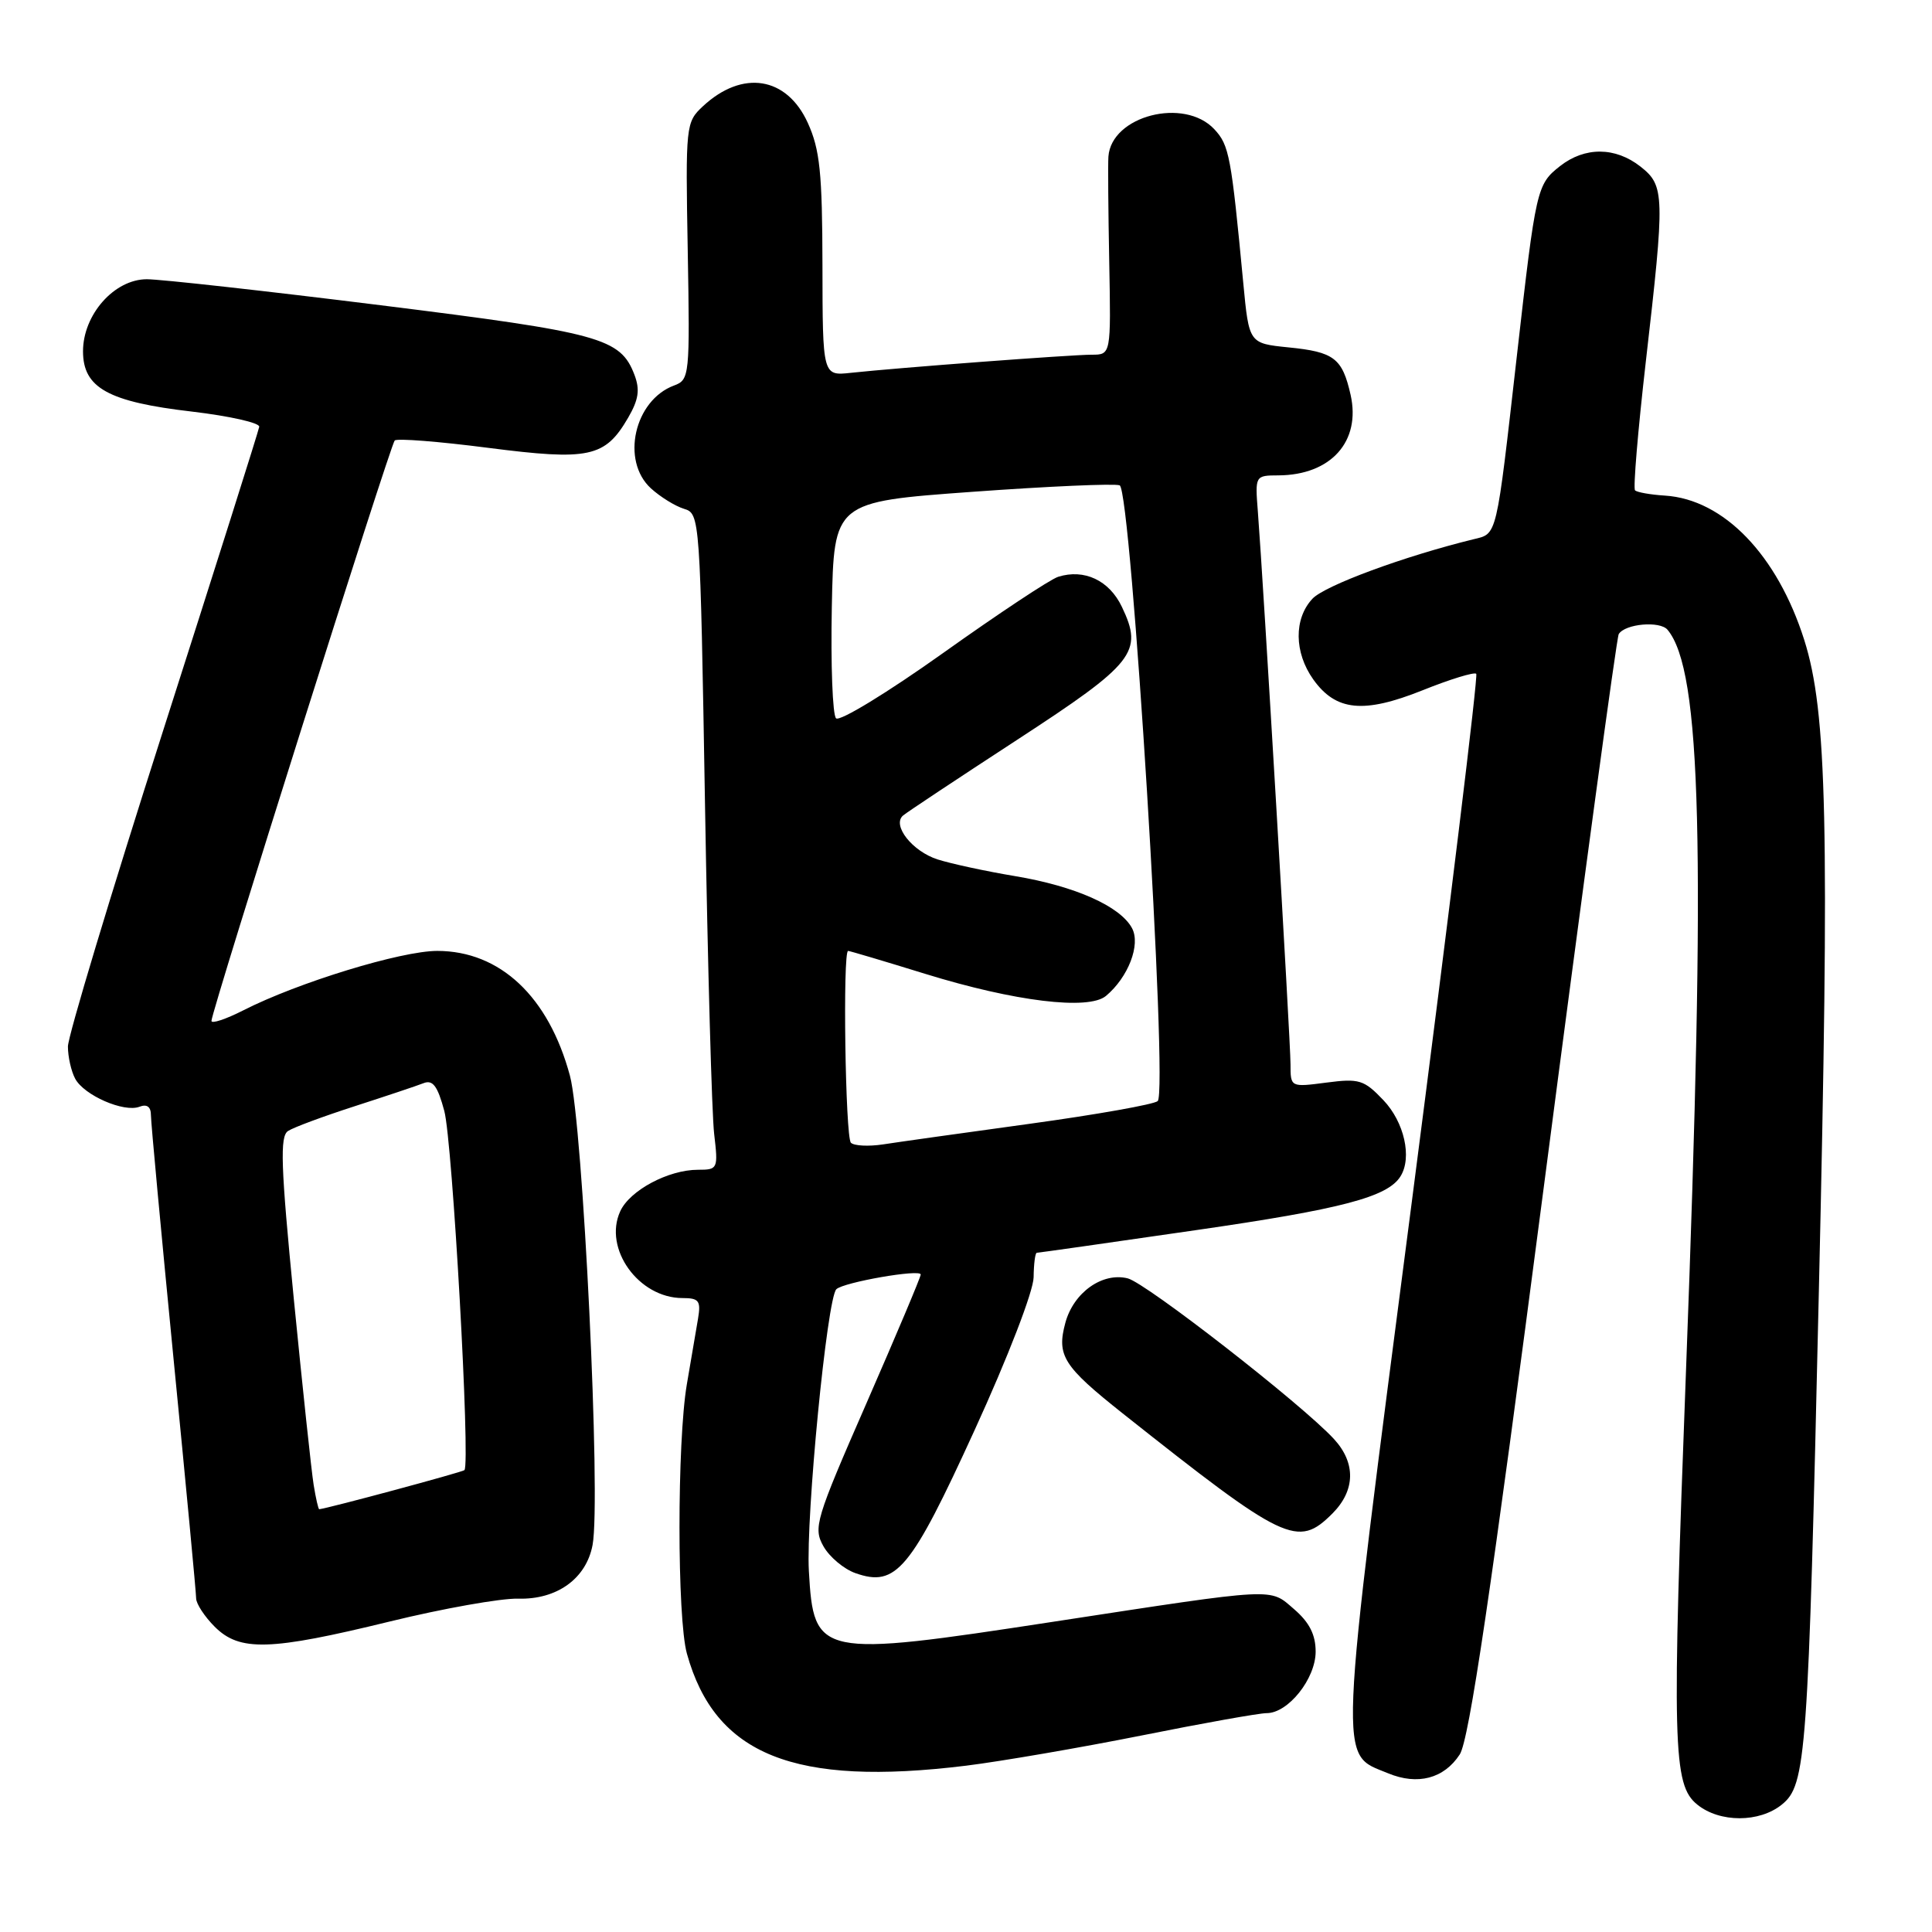 <?xml version="1.0" encoding="UTF-8" standalone="no"?>
<!DOCTYPE svg PUBLIC "-//W3C//DTD SVG 1.1//EN" "http://www.w3.org/Graphics/SVG/1.1/DTD/svg11.dtd" >
<svg xmlns="http://www.w3.org/2000/svg" xmlns:xlink="http://www.w3.org/1999/xlink" version="1.1" viewBox="0 0 256 256">
 <g >
 <path fill="currentColor"
d=" M 236.11 239.11 C 239.33 236.50 239.60 232.87 241.01 171.00 C 242.43 109.20 242.10 94.35 239.07 84.79 C 235.50 73.53 228.40 66.17 220.62 65.67 C 218.69 65.55 216.90 65.23 216.65 64.97 C 216.39 64.71 217.03 57.08 218.07 48.00 C 220.63 25.78 220.59 24.61 217.37 22.07 C 214.03 19.45 210.00 19.43 206.71 22.01 C 203.63 24.44 203.52 24.93 201.01 47.00 C 198.22 71.53 198.42 70.68 195.22 71.46 C 186.04 73.71 175.53 77.59 173.90 79.34 C 171.43 81.99 171.48 86.46 174.01 90.02 C 177.01 94.23 180.68 94.59 188.49 91.47 C 192.15 90.00 195.35 89.02 195.61 89.28 C 195.87 89.54 192.04 120.93 187.10 159.03 C 177.19 235.41 177.33 232.24 183.93 234.97 C 187.84 236.59 191.33 235.68 193.42 232.48 C 194.66 230.60 197.55 211.07 204.55 157.37 C 209.75 117.45 214.22 84.45 214.49 84.02 C 215.34 82.65 219.95 82.24 220.96 83.45 C 225.46 88.87 226.04 111.97 223.41 181.45 C 221.52 231.51 221.65 236.49 224.90 239.12 C 227.88 241.53 233.13 241.53 236.11 239.11 Z  M 128.03 233.96 C 132.69 233.38 143.14 231.58 151.27 229.96 C 159.39 228.33 166.85 227.00 167.84 227.00 C 170.70 227.00 174.33 222.43 174.33 218.85 C 174.33 216.61 173.50 214.97 171.48 213.23 C 168.17 210.38 169.50 210.31 139.50 214.90 C 108.47 219.65 107.82 219.52 107.18 208.18 C 106.77 200.98 109.59 172.04 110.82 170.83 C 111.75 169.91 122.00 168.12 122.00 168.88 C 122.00 169.22 118.77 176.87 114.83 185.89 C 108.05 201.39 107.74 202.44 109.11 204.89 C 109.91 206.31 111.82 207.91 113.35 208.45 C 118.74 210.35 120.66 208.05 129.14 189.50 C 133.57 179.82 136.93 171.10 136.96 169.25 C 136.98 167.46 137.17 166.00 137.38 166.00 C 137.59 166.00 147.05 164.66 158.40 163.01 C 177.80 160.21 183.89 158.61 185.58 155.86 C 187.13 153.37 186.07 148.68 183.31 145.78 C 180.74 143.08 180.10 142.88 175.75 143.45 C 171.00 144.07 171.00 144.07 171.00 141.01 C 171.00 137.99 167.39 76.97 166.67 67.75 C 166.30 63.03 166.31 63.00 169.40 62.99 C 176.36 62.95 180.35 58.49 178.96 52.31 C 177.86 47.46 176.78 46.63 170.73 46.03 C 165.50 45.50 165.50 45.50 164.74 37.50 C 163.14 20.64 162.88 19.25 160.91 17.13 C 156.92 12.85 147.26 15.34 146.87 20.75 C 146.80 21.71 146.85 28.01 146.98 34.75 C 147.21 47.00 147.21 47.00 144.66 47.00 C 141.93 47.00 118.97 48.73 112.75 49.40 C 109.00 49.81 109.00 49.81 108.98 35.15 C 108.96 22.89 108.64 19.81 107.04 16.29 C 104.25 10.14 98.37 9.21 93.14 14.08 C 90.87 16.20 90.83 16.56 91.13 33.27 C 91.42 49.81 91.37 50.32 89.32 51.08 C 84.05 53.03 82.24 61.04 86.25 64.71 C 87.49 65.84 89.46 67.06 90.63 67.42 C 92.75 68.06 92.77 68.39 93.42 106.78 C 93.78 128.08 94.32 147.64 94.63 150.25 C 95.17 154.88 95.12 155.00 92.49 155.00 C 88.56 155.00 83.44 157.73 82.18 160.51 C 79.92 165.46 84.63 172.00 90.44 172.00 C 92.62 172.00 92.89 172.36 92.49 174.75 C 92.23 176.26 91.57 180.17 91.01 183.43 C 89.71 191.07 89.71 214.42 91.02 219.12 C 94.75 232.56 105.23 236.76 128.03 233.96 Z  M 51.64 214.86 C 58.71 213.13 66.37 211.77 68.65 211.83 C 73.80 211.98 77.69 209.17 78.52 204.71 C 79.65 198.69 77.24 148.95 75.52 142.54 C 72.70 132.06 66.27 126.01 57.94 126.00 C 53.15 126.00 39.47 130.19 32.25 133.87 C 29.91 135.06 28.01 135.69 28.02 135.27 C 28.05 133.91 51.72 58.95 52.30 58.37 C 52.60 58.06 58.17 58.50 64.68 59.34 C 78.06 61.06 80.17 60.61 83.22 55.37 C 84.62 52.96 84.82 51.65 84.07 49.67 C 82.21 44.79 79.61 44.08 50.47 40.45 C 35.22 38.55 21.26 37.00 19.46 37.00 C 15.15 37.00 11.00 41.69 11.00 46.55 C 11.00 51.40 14.34 53.25 25.45 54.54 C 30.43 55.13 34.43 56.03 34.35 56.55 C 34.27 57.07 28.53 75.21 21.60 96.86 C 14.67 118.50 9.00 137.32 9.00 138.67 C 9.00 140.02 9.43 141.94 9.96 142.93 C 11.14 145.14 16.42 147.44 18.48 146.65 C 19.48 146.26 20.00 146.66 20.00 147.78 C 20.00 148.73 21.35 163.22 22.99 180.00 C 24.64 196.78 25.99 211.08 25.99 211.80 C 26.00 212.51 27.10 214.20 28.45 215.55 C 31.76 218.86 35.77 218.74 51.64 214.86 Z  M 176.55 200.55 C 179.60 197.49 179.68 193.85 176.75 190.67 C 172.52 186.08 151.88 170.01 149.43 169.39 C 146.07 168.55 142.26 171.26 141.17 175.26 C 139.99 179.62 140.87 181.02 148.77 187.29 C 170.30 204.36 171.94 205.15 176.55 200.55 Z  M 112.75 151.42 C 112.01 150.68 111.65 126.00 112.38 126.00 C 112.58 126.00 117.20 127.37 122.63 129.05 C 134.45 132.70 144.22 133.89 146.54 131.97 C 149.49 129.51 151.17 125.18 150.00 122.99 C 148.44 120.08 142.46 117.42 134.50 116.09 C 130.65 115.45 126.03 114.45 124.24 113.88 C 120.89 112.81 118.16 109.35 119.66 108.06 C 120.12 107.66 126.92 103.15 134.76 98.04 C 150.35 87.88 151.52 86.41 148.66 80.42 C 146.99 76.90 143.67 75.34 140.21 76.43 C 139.14 76.77 132.28 81.32 124.95 86.54 C 117.62 91.76 111.25 95.65 110.78 95.18 C 110.32 94.72 110.07 88.08 110.22 80.42 C 110.50 66.50 110.50 66.50 128.82 65.17 C 138.89 64.44 147.68 64.05 148.36 64.31 C 149.89 64.89 154.81 144.65 153.40 145.90 C 152.90 146.34 145.30 147.69 136.50 148.90 C 127.70 150.11 118.92 151.34 117.00 151.64 C 115.08 151.93 113.16 151.83 112.75 151.42 Z  M 41.56 196.75 C 41.27 194.96 40.09 183.87 38.93 172.11 C 37.20 154.42 37.07 150.57 38.17 149.86 C 38.90 149.38 42.88 147.91 47.00 146.58 C 51.12 145.25 55.22 143.88 56.11 143.53 C 57.34 143.04 57.98 143.88 58.87 147.20 C 59.96 151.22 62.35 193.98 61.54 194.80 C 61.26 195.07 43.48 199.86 42.30 199.98 C 42.18 199.99 41.85 198.54 41.56 196.75 Z "/>
</g>
</svg>